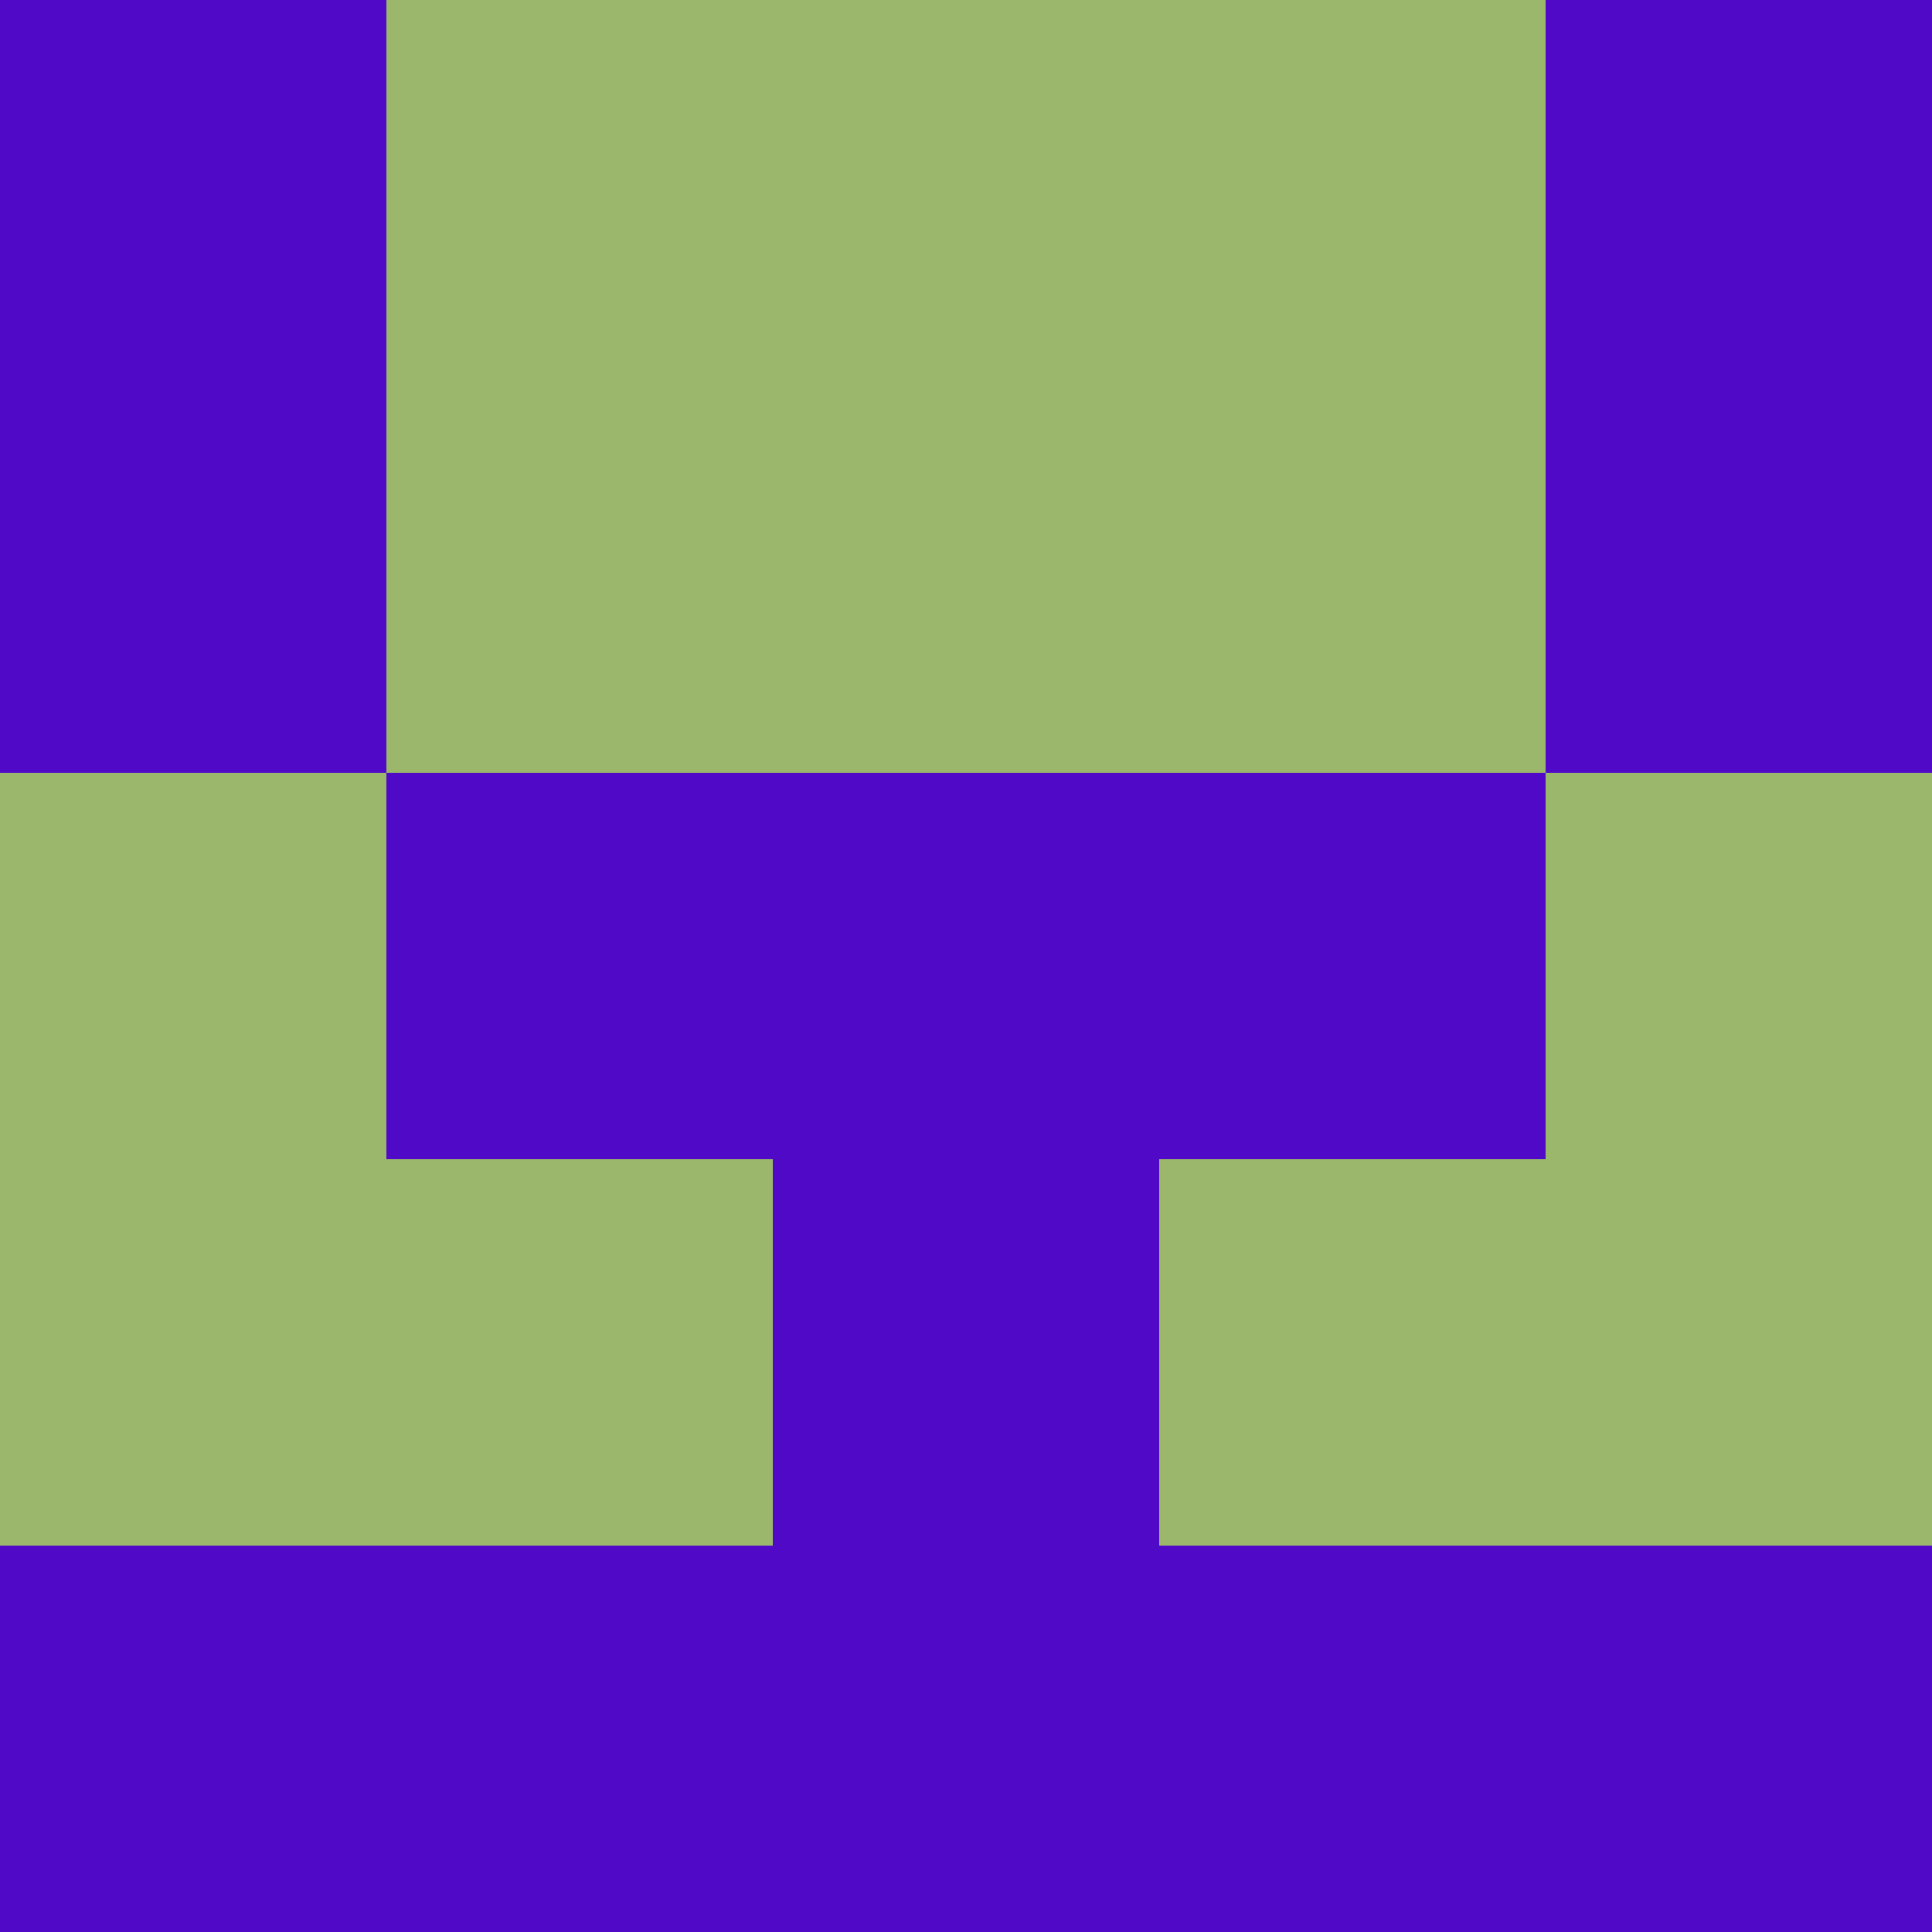 <?xml version="1.0" encoding="utf-8"?>
<!DOCTYPE svg PUBLIC "-//W3C//DTD SVG 20010904//EN"
"http://www.w3.org/TR/2001/REC-SVG-20010904/DTD/svg10.dtd">
<svg viewBox="0 0 5 5" height="100" width="100" xml:lang="fr"
     xmlns="http://www.w3.org/2000/svg"
     xmlns:xlink="http://www.w3.org/1999/xlink">
                        <rect x="0" y="0" height="1" width="1" fill="#5009C6"/>
                    <rect x="4" y="0" height="1" width="1" fill="#5009C6"/>
                    <rect x="1" y="0" height="1" width="1" fill="#9BB76B"/>
                    <rect x="3" y="0" height="1" width="1" fill="#9BB76B"/>
                    <rect x="2" y="0" height="1" width="1" fill="#9BB76B"/>
                                <rect x="0" y="1" height="1" width="1" fill="#5009C6"/>
                    <rect x="4" y="1" height="1" width="1" fill="#5009C6"/>
                    <rect x="1" y="1" height="1" width="1" fill="#9BB76B"/>
                    <rect x="3" y="1" height="1" width="1" fill="#9BB76B"/>
                    <rect x="2" y="1" height="1" width="1" fill="#9BB76B"/>
                                <rect x="0" y="2" height="1" width="1" fill="#9BB76B"/>
                    <rect x="4" y="2" height="1" width="1" fill="#9BB76B"/>
                    <rect x="1" y="2" height="1" width="1" fill="#5009C6"/>
                    <rect x="3" y="2" height="1" width="1" fill="#5009C6"/>
                    <rect x="2" y="2" height="1" width="1" fill="#5009C6"/>
                                <rect x="0" y="3" height="1" width="1" fill="#9BB76B"/>
                    <rect x="4" y="3" height="1" width="1" fill="#9BB76B"/>
                    <rect x="1" y="3" height="1" width="1" fill="#9BB76B"/>
                    <rect x="3" y="3" height="1" width="1" fill="#9BB76B"/>
                    <rect x="2" y="3" height="1" width="1" fill="#5009C6"/>
                                <rect x="0" y="4" height="1" width="1" fill="#5009C6"/>
                    <rect x="4" y="4" height="1" width="1" fill="#5009C6"/>
                    <rect x="1" y="4" height="1" width="1" fill="#5009C6"/>
                    <rect x="3" y="4" height="1" width="1" fill="#5009C6"/>
                    <rect x="2" y="4" height="1" width="1" fill="#5009C6"/>
            </svg>